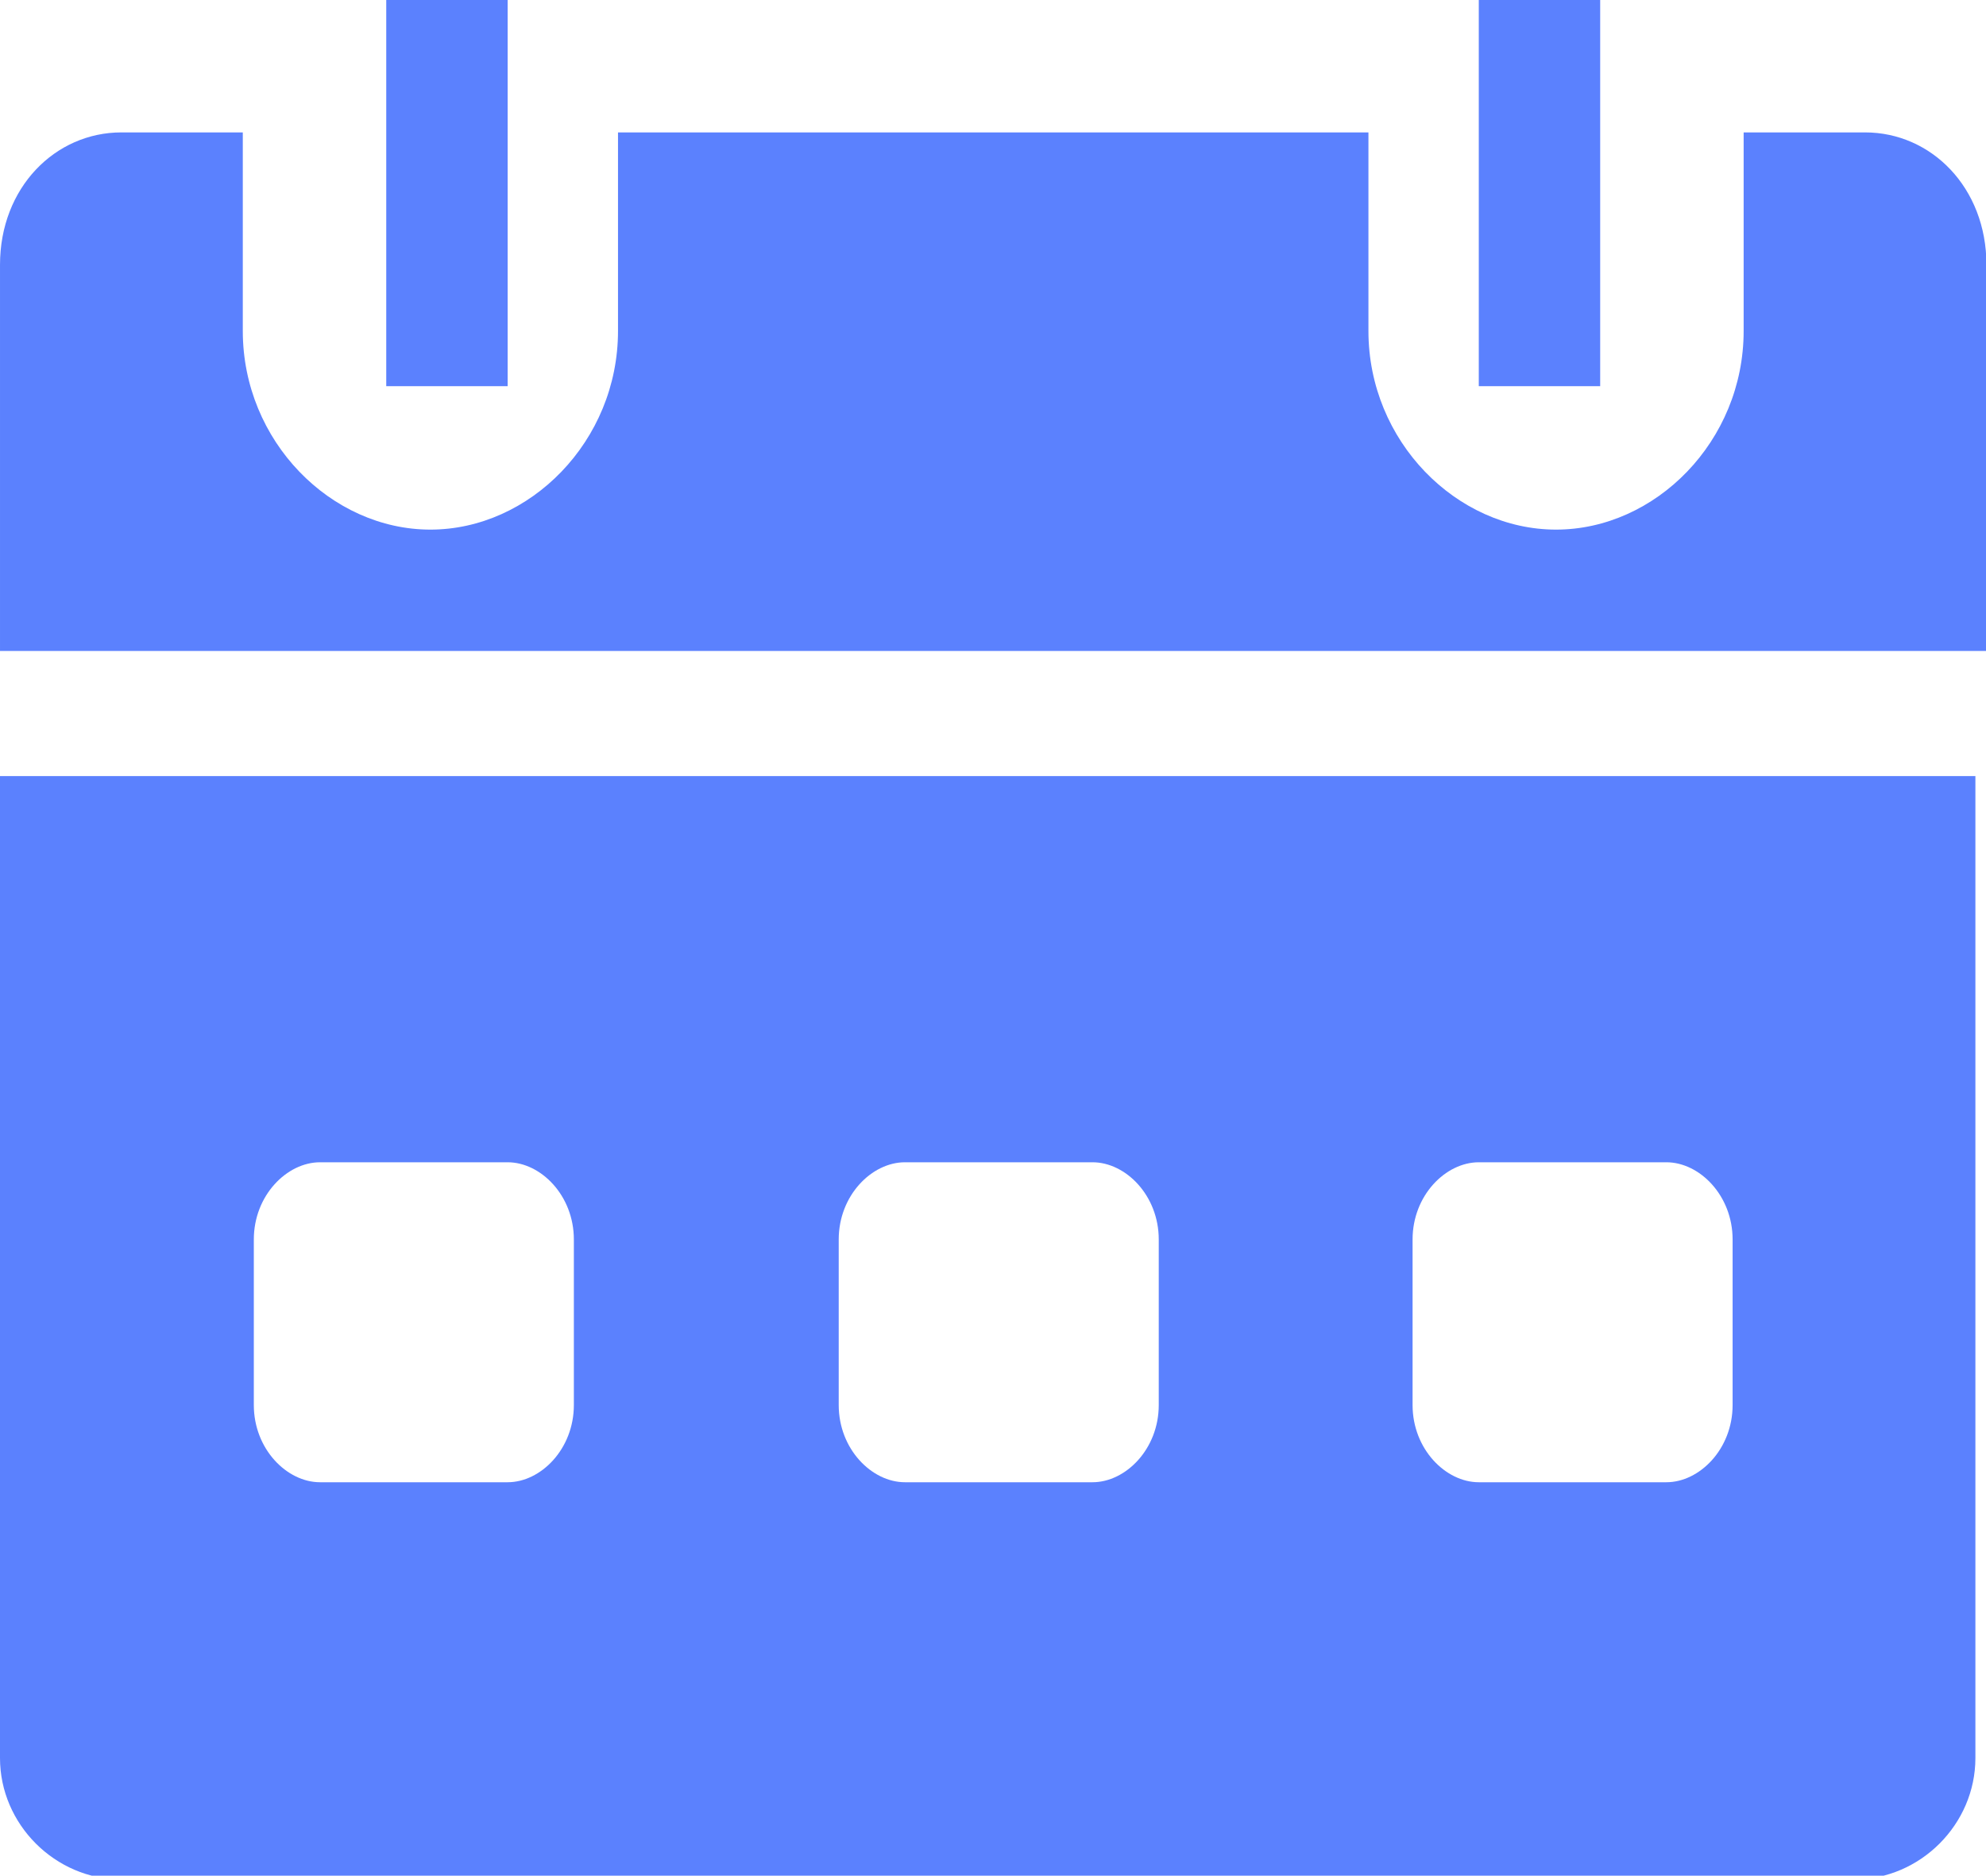 <?xml version="1.0" standalone="no"?><!DOCTYPE svg PUBLIC "-//W3C//DTD SVG 1.1//EN" "http://www.w3.org/Graphics/SVG/1.1/DTD/svg11.dtd"><svg t="1614154615156" class="icon" viewBox="0 0 1084 1024" version="1.1" xmlns="http://www.w3.org/2000/svg" p-id="3508" xmlns:xlink="http://www.w3.org/1999/xlink" width="211.719" height="200"><defs><style type="text/css"></style></defs><path d="M951.718 72.282h66.259c36.141 0 66.259 30.118 66.259 72.282v210.824h-1084.235v-210.824c0-42.165 30.118-72.282 66.259-72.282h66.259v108.424c0 60.235 48.188 108.424 102.4 108.424 54.212 0 102.4-48.188 102.4-108.424v-108.424h409.6v108.424c0 60.235 48.188 108.424 102.4 108.424 54.212 0 102.4-48.188 102.4-108.424v-108.424z" fill="#5B81FE" p-id="3509"></path><path d="M945.694 767.036c0 24.094-18.071 42.165-36.141 42.165h-102.4c-18.071 0-36.141-18.071-36.141-42.165v-90.353c0-24.094 18.071-42.165 36.141-42.165h102.4c18.071 0 36.141 18.071 36.141 42.165v90.353z m-313.224 0c0 24.094-18.071 42.165-36.141 42.165h-102.4c-18.071 0-36.141-18.071-36.141-42.165v-90.353c0-24.094 18.071-42.165 36.141-42.165h102.4c18.071 0 36.141 18.071 36.141 42.165v90.353z m-319.247 0c0 24.094-18.071 42.165-36.141 42.165h-102.4c-18.071 0-36.141-18.071-36.141-42.165v-90.353c0-24.094 18.071-42.165 36.141-42.165h102.4c18.071 0 36.141 18.071 36.141 42.165v90.353z m-313.224-343.341v536.094c0 36.141 30.118 66.259 66.259 66.259h945.694c36.141 0 66.259-30.118 66.259-66.259v-536.094H0z" fill="#5B81FE" p-id="3510"></path><path d="M210.824 210.824h66.259v-210.824h-66.259zM807.153 210.824h66.259v-210.824h-66.259z" fill="#5B81FE" p-id="3511"></path></svg>